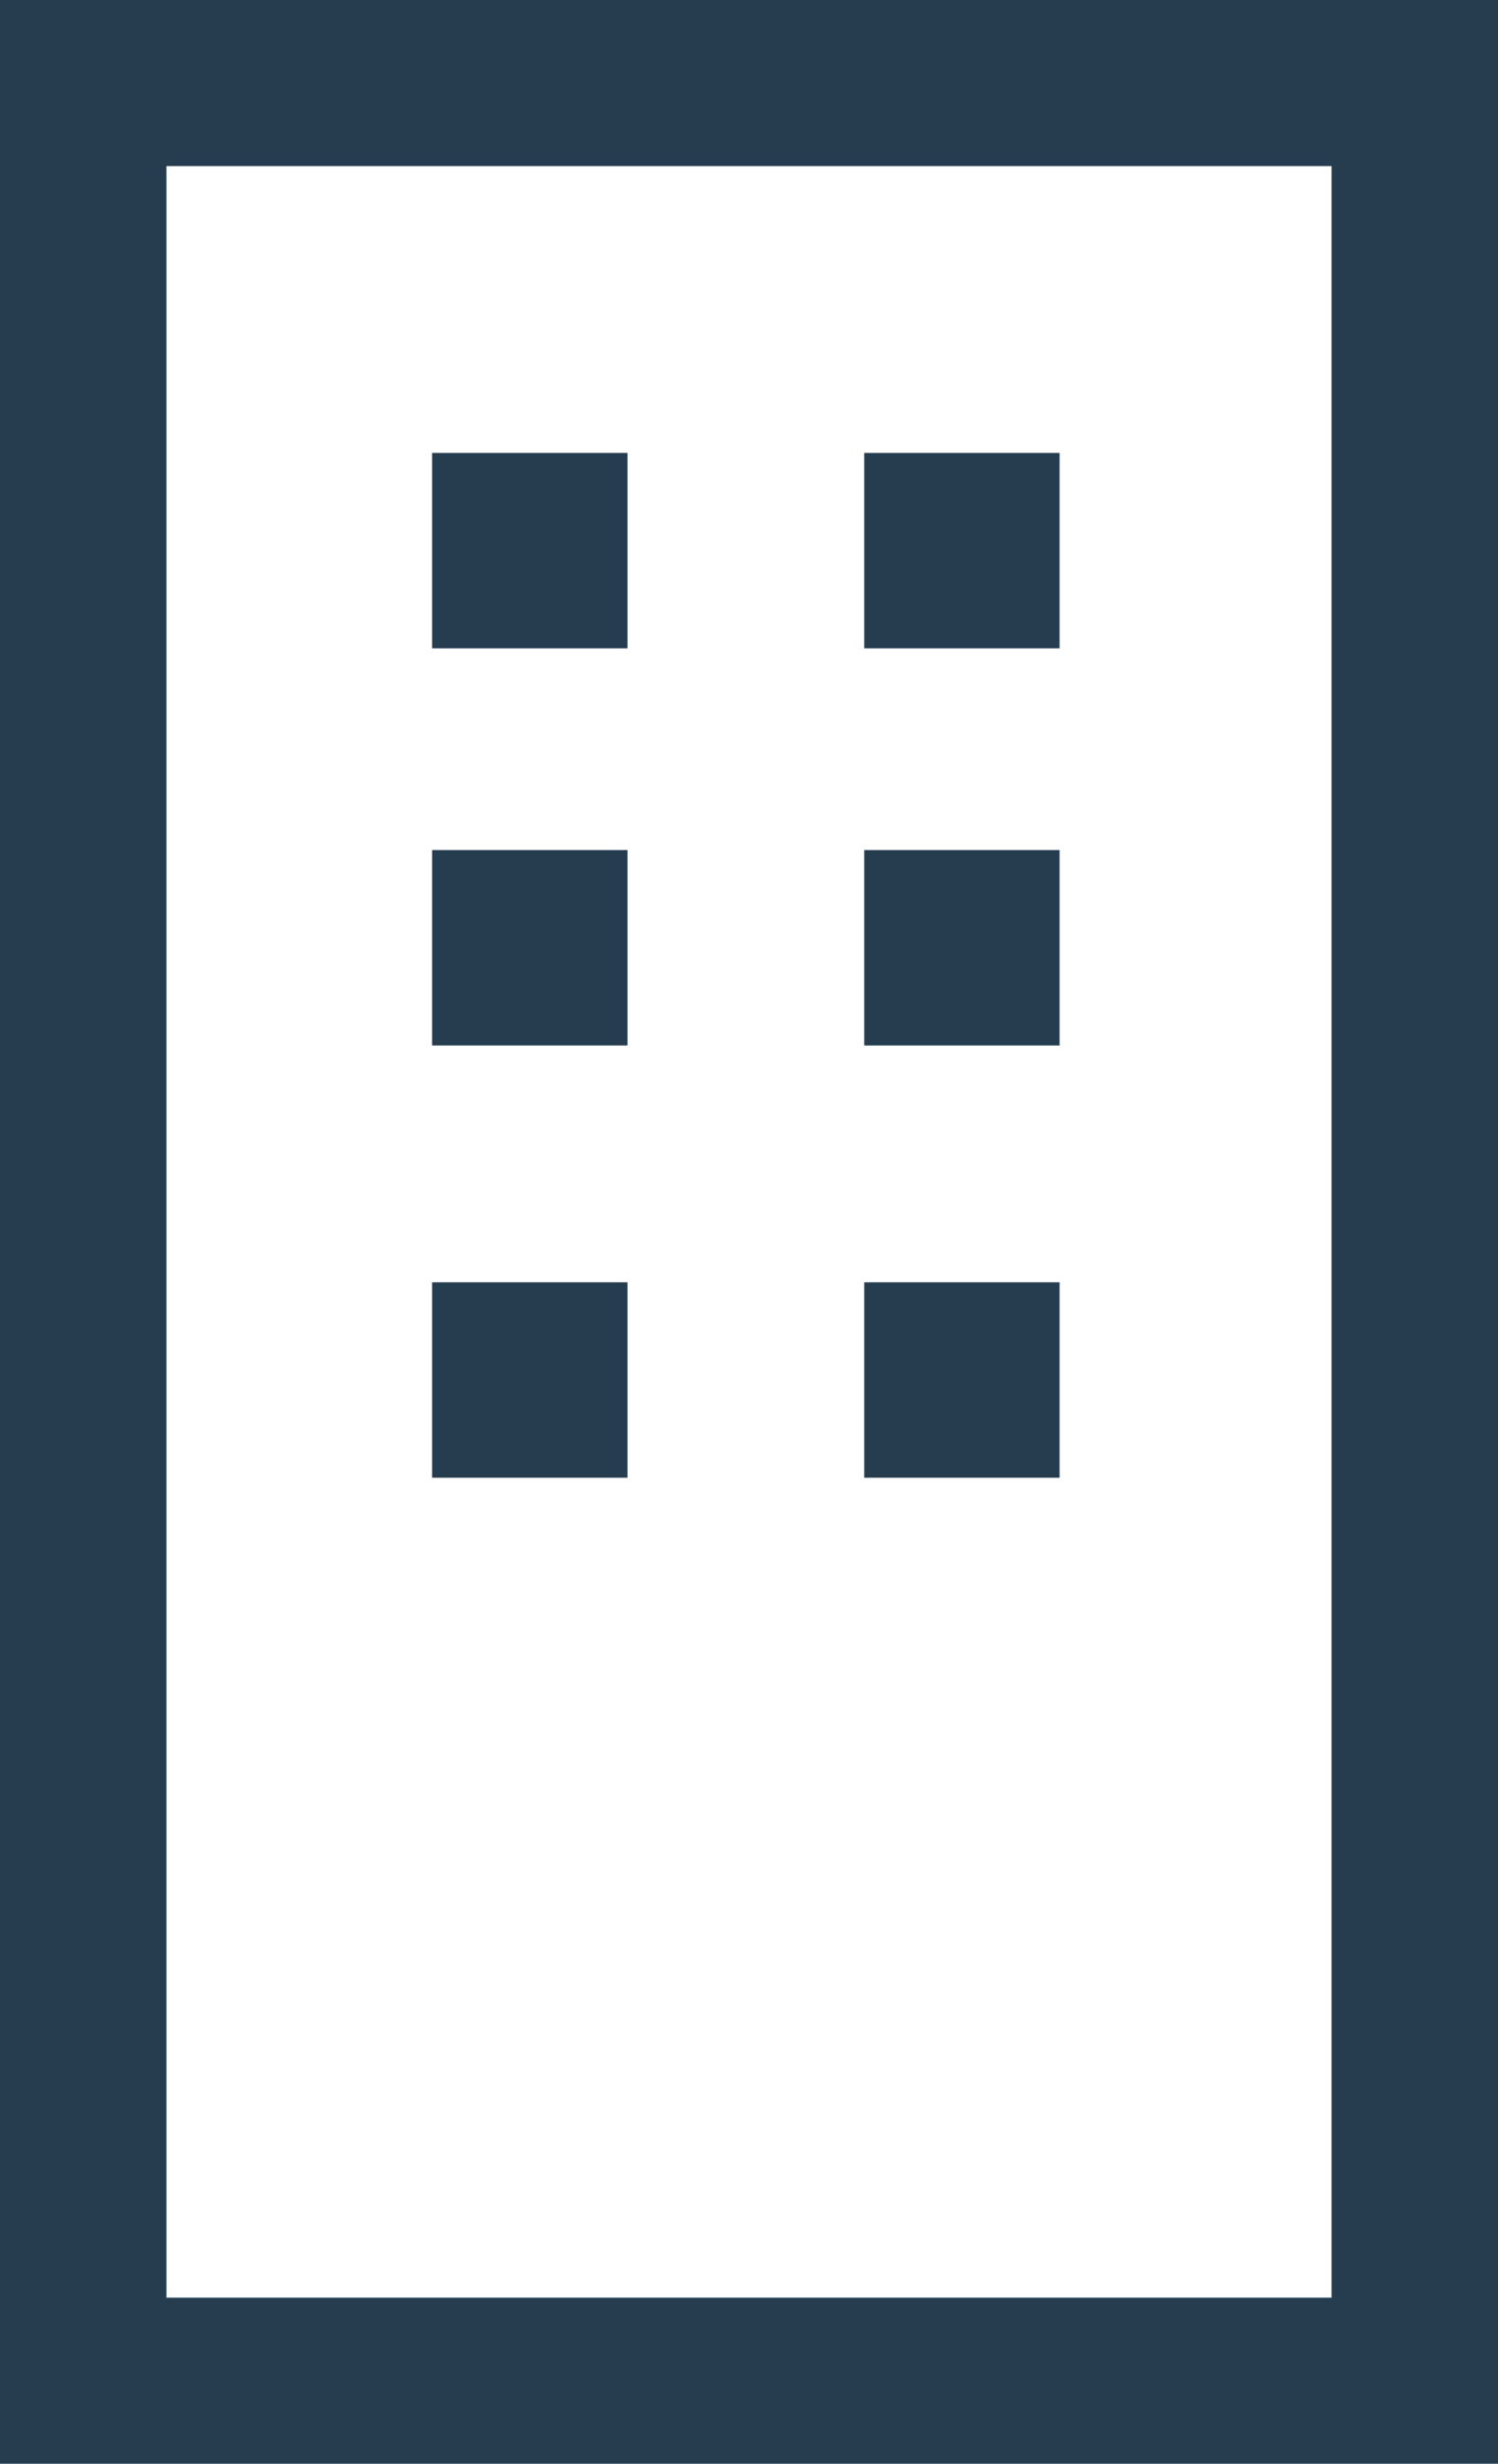 <?xml version="1.0" encoding="UTF-8"?>
<svg width="104px" height="171px" viewBox="0 0 104 171" version="1.1" xmlns="http://www.w3.org/2000/svg" xmlns:xlink="http://www.w3.org/1999/xlink">
    <!-- Generator: Sketch 49.3 (51167) - http://www.bohemiancoding.com/sketch -->
    <title>office copy 3</title>
    <desc>Created with Sketch.</desc>
    <defs></defs>
    <g id="website---desktop" stroke="none" stroke-width="1" fill="none" fill-rule="evenodd">
        <g id="M---D72---Our-Story-Copy-4" transform="translate(-5, -2849)" fill="#263D50" fill-rule="nonzero">
            <g id="office-copy-3" transform="translate(5, 2849)">
                <g id="Group-6" transform="translate(30, 31)">
                    <g id="Group-8" transform="translate(0, 28)">
                        <rect id="Rectangle-path" x="0" y="0" width="13.564" height="13.564"></rect>
                        <rect id="Rectangle-path" x="30" y="0" width="13.564" height="13.564"></rect>
                    </g>
                    <g id="Group-7">
                        <rect id="Rectangle-path-Copy-2" x="0" y="0.436" width="13.564" height="13.564"></rect>
                        <rect id="Rectangle-path-Copy-3" x="30" y="0.436" width="13.564" height="13.564"></rect>
                    </g>
                    <g id="Group-9" transform="translate(0, 58)">
                        <rect id="Rectangle-path" x="0" y="0" width="13.564" height="13.564"></rect>
                        <rect id="Rectangle-path-Copy" x="30" y="0" width="13.564" height="13.564"></rect>
                    </g>
                </g>
                <path d="M104,83.209 L104,0 L0,0 L0,171 L104,171 L104,83.209 Z M11.556,159.472 L11.556,11.528 L92.444,11.528 L92.444,83.209 L92.444,159.472 L11.556,159.472 Z" id="Shape"></path>
            </g>
        </g>
    </g>
</svg>